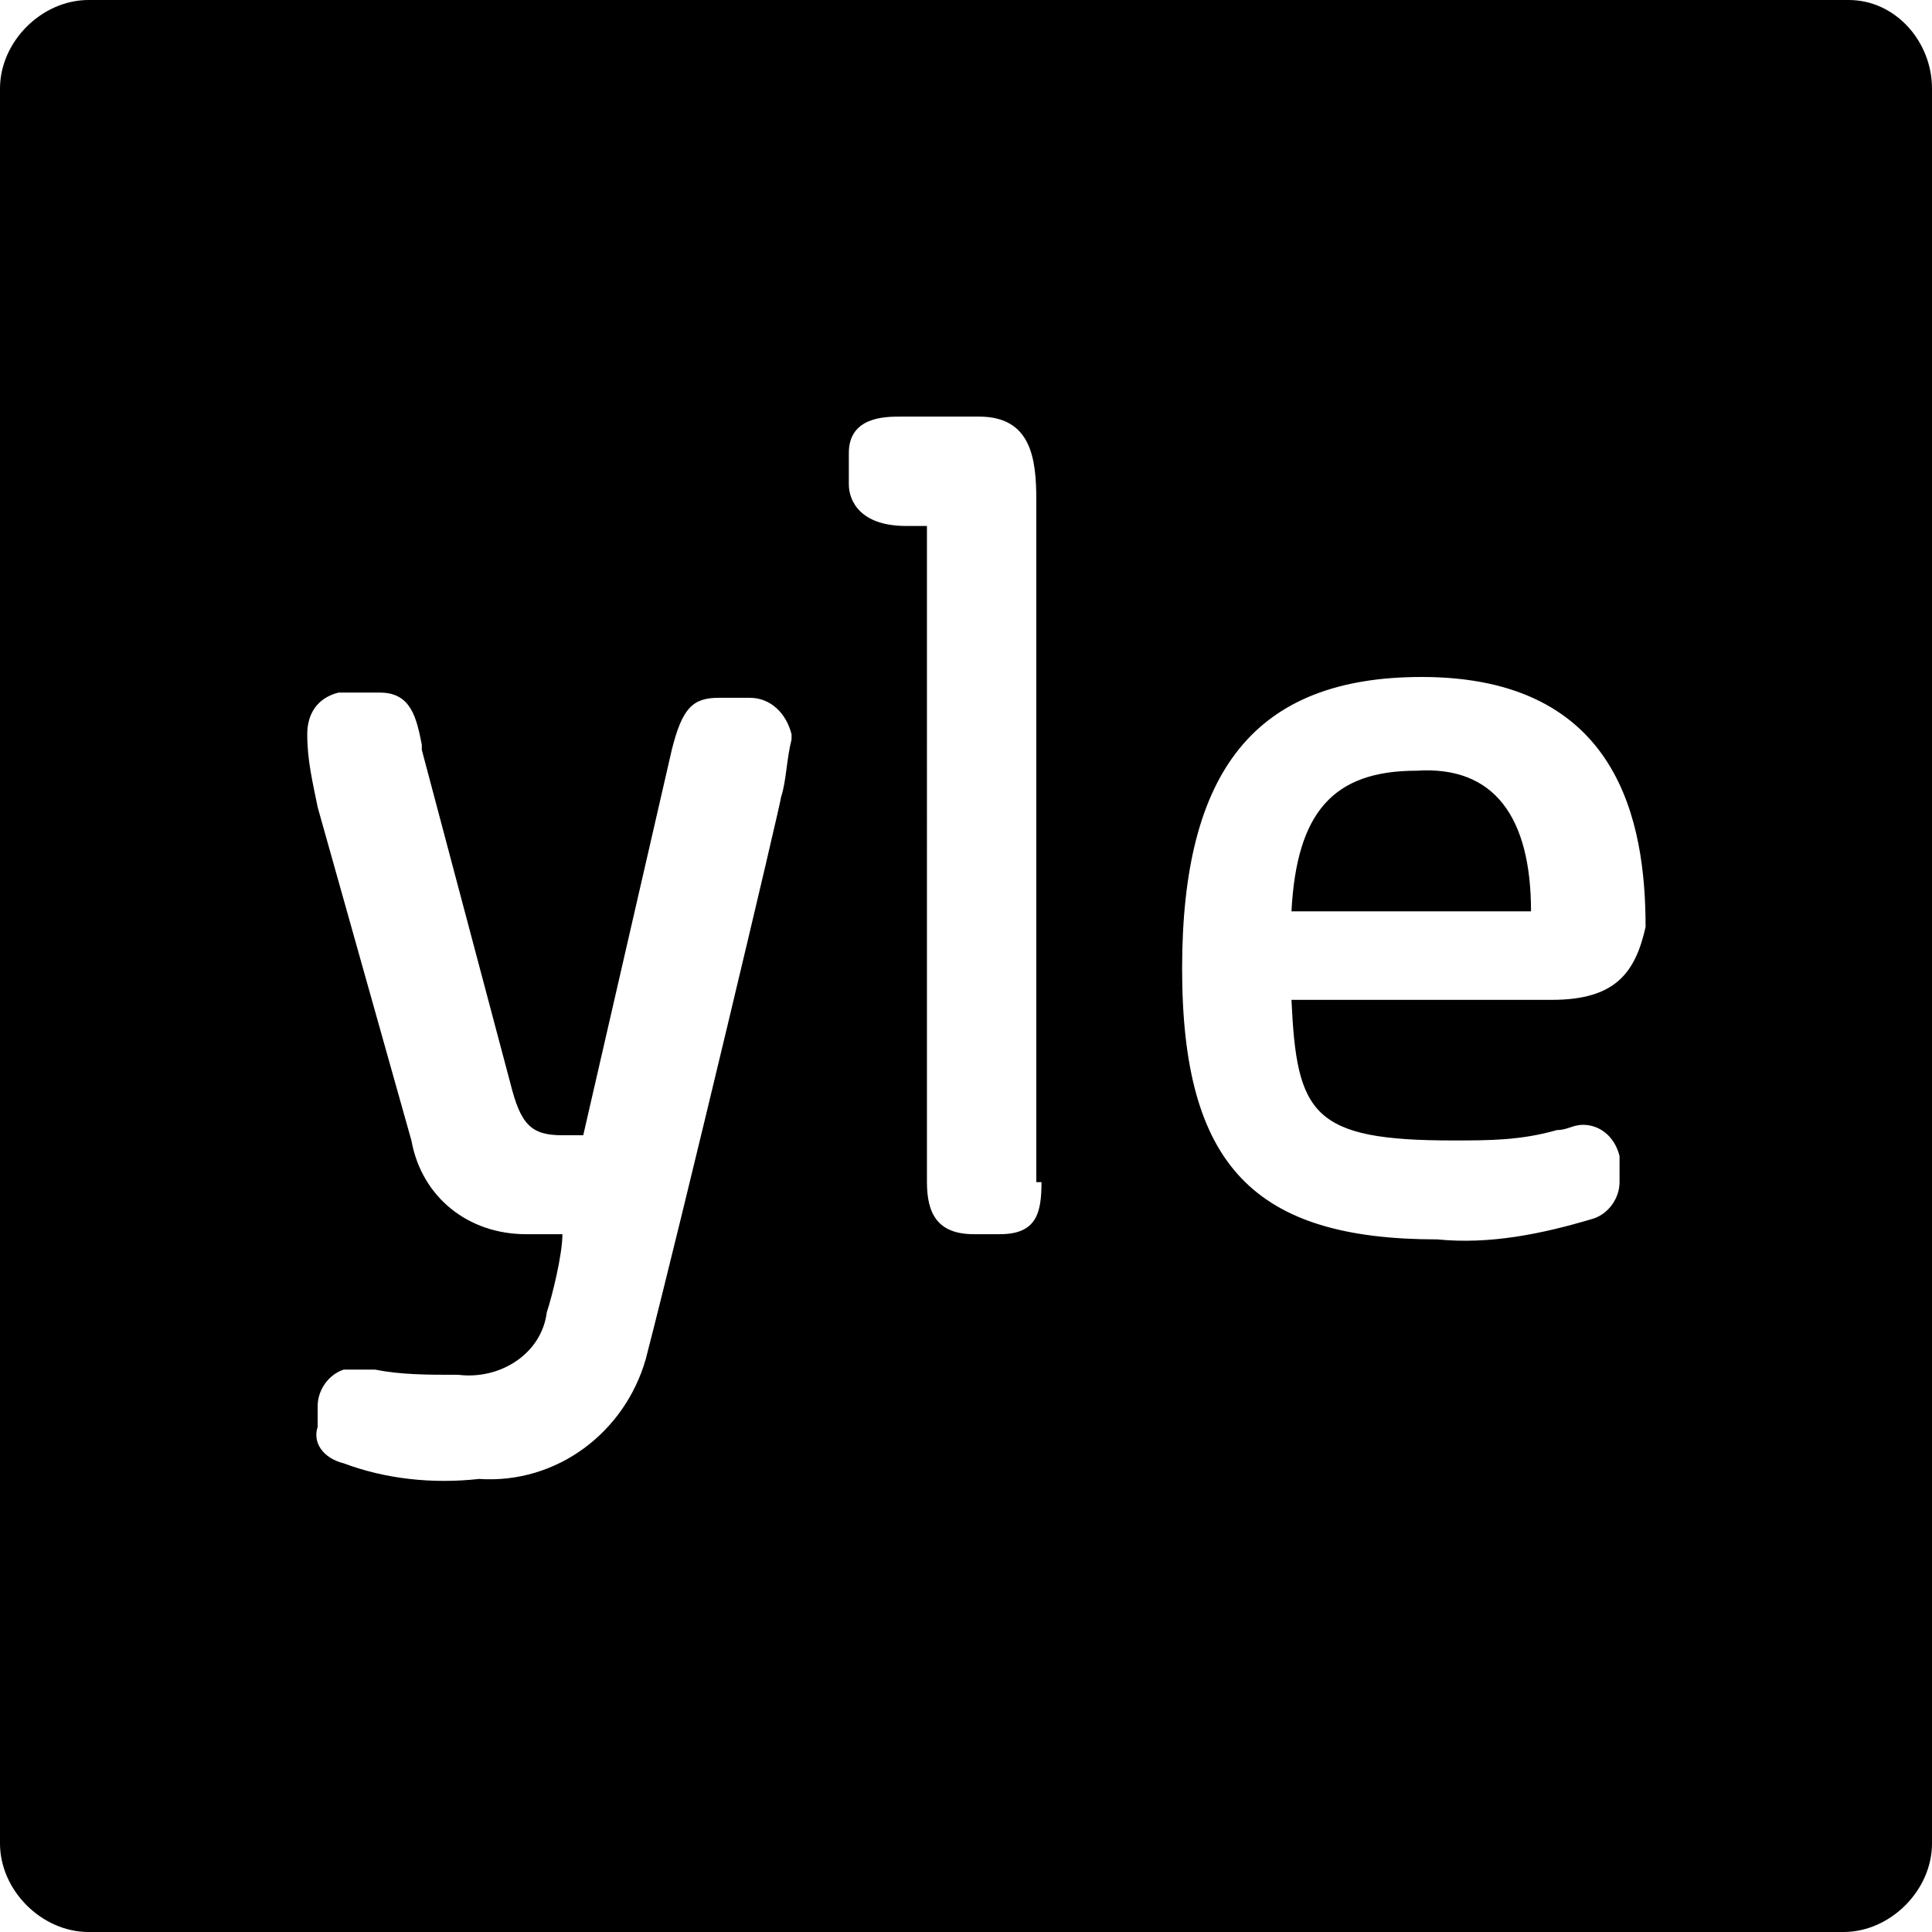 <?xml version="1.0" encoding="utf-8"?>
<!-- Generator: Adobe Illustrator 24.1.3, SVG Export Plug-In . SVG Version: 6.00 Build 0)  -->
<svg version="1.1" id="Layer_1" xmlns="http://www.w3.org/2000/svg" xmlns:xlink="http://www.w3.org/1999/xlink" x="0px" y="0px"
	 viewBox="0 0 37.1 37.1" style="enable-background:new 0 0 37.1 37.1;" xml:space="preserve">
<g id="Title_Screen">
	<g id="Elements">
		<path d="M35.5,0H1.7C0.8,0,0,0.8,0,1.7v33.7c0,0.9,0.8,1.7,1.7,1.7h33.7c0.9,0,1.7-0.8,1.7-1.7V1.7C37.1,0.8,36.4,0,35.5,0z
			 M15,15.3c0,0.1-1.9,8.1-2.6,10.8c-0.4,1.4-1.7,2.4-3.2,2.3c-0.9,0.1-1.8,0-2.6-0.3C6.2,28,6,27.7,6.1,27.4V27
			c0-0.3,0.2-0.6,0.5-0.7c0,0,0.1,0,0.1,0c0.2,0,0.3,0,0.5,0c0.5,0.1,1,0.1,1.6,0.1c0.8,0.1,1.6-0.4,1.7-1.2
			c0.1-0.3,0.3-1.1,0.3-1.5h-0.7C9,23.7,8.1,23,7.9,21.9l-1.8-6.4C6,15,5.9,14.6,5.9,14.1c0-0.4,0.2-0.7,0.6-0.8c0.1,0,0.1,0,0.2,0
			h0.6c0.6,0,0.7,0.5,0.8,1v0.1l1.7,6.4c0.2,0.8,0.4,1,1,1h0.4l1.7-7.4c0.2-0.8,0.4-1,0.9-1h0.6c0.4,0,0.7,0.3,0.8,0.7
			c0,0,0,0.1,0,0.1C15.1,14.6,15.1,15,15,15.3z M20,22.7c0,0.6-0.1,1-0.8,1h-0.5c-0.7,0-0.9-0.4-0.9-1V10.1h-0.4
			c-0.9,0-1.1-0.5-1.1-0.8V8.7c0-0.7,0.7-0.7,1-0.7h1.5c1,0,1.1,0.8,1.1,1.6V22.7z M29.8,19.2h-5c0.1,2.2,0.4,2.7,3.1,2.7
			c0.7,0,1.3,0,2-0.2c0.2,0,0.3-0.1,0.5-0.1c0.3,0,0.6,0.2,0.7,0.6c0,0,0,0.1,0,0.1v0.4c0,0.3-0.2,0.6-0.5,0.7c-1,0.3-2,0.5-3,0.4
			c-3.5,0-4.9-1.4-4.9-5.2s1.4-5.6,4.6-5.6c3.8,0,4.3,2.8,4.3,4.8C31.4,18.7,31,19.2,29.8,19.2z M27.2,14.8c-1.6,0-2.3,0.8-2.4,2.7
			h4.6C29.4,15.7,28.7,14.7,27.2,14.8z"/>
	</g>
</g>
</svg>
